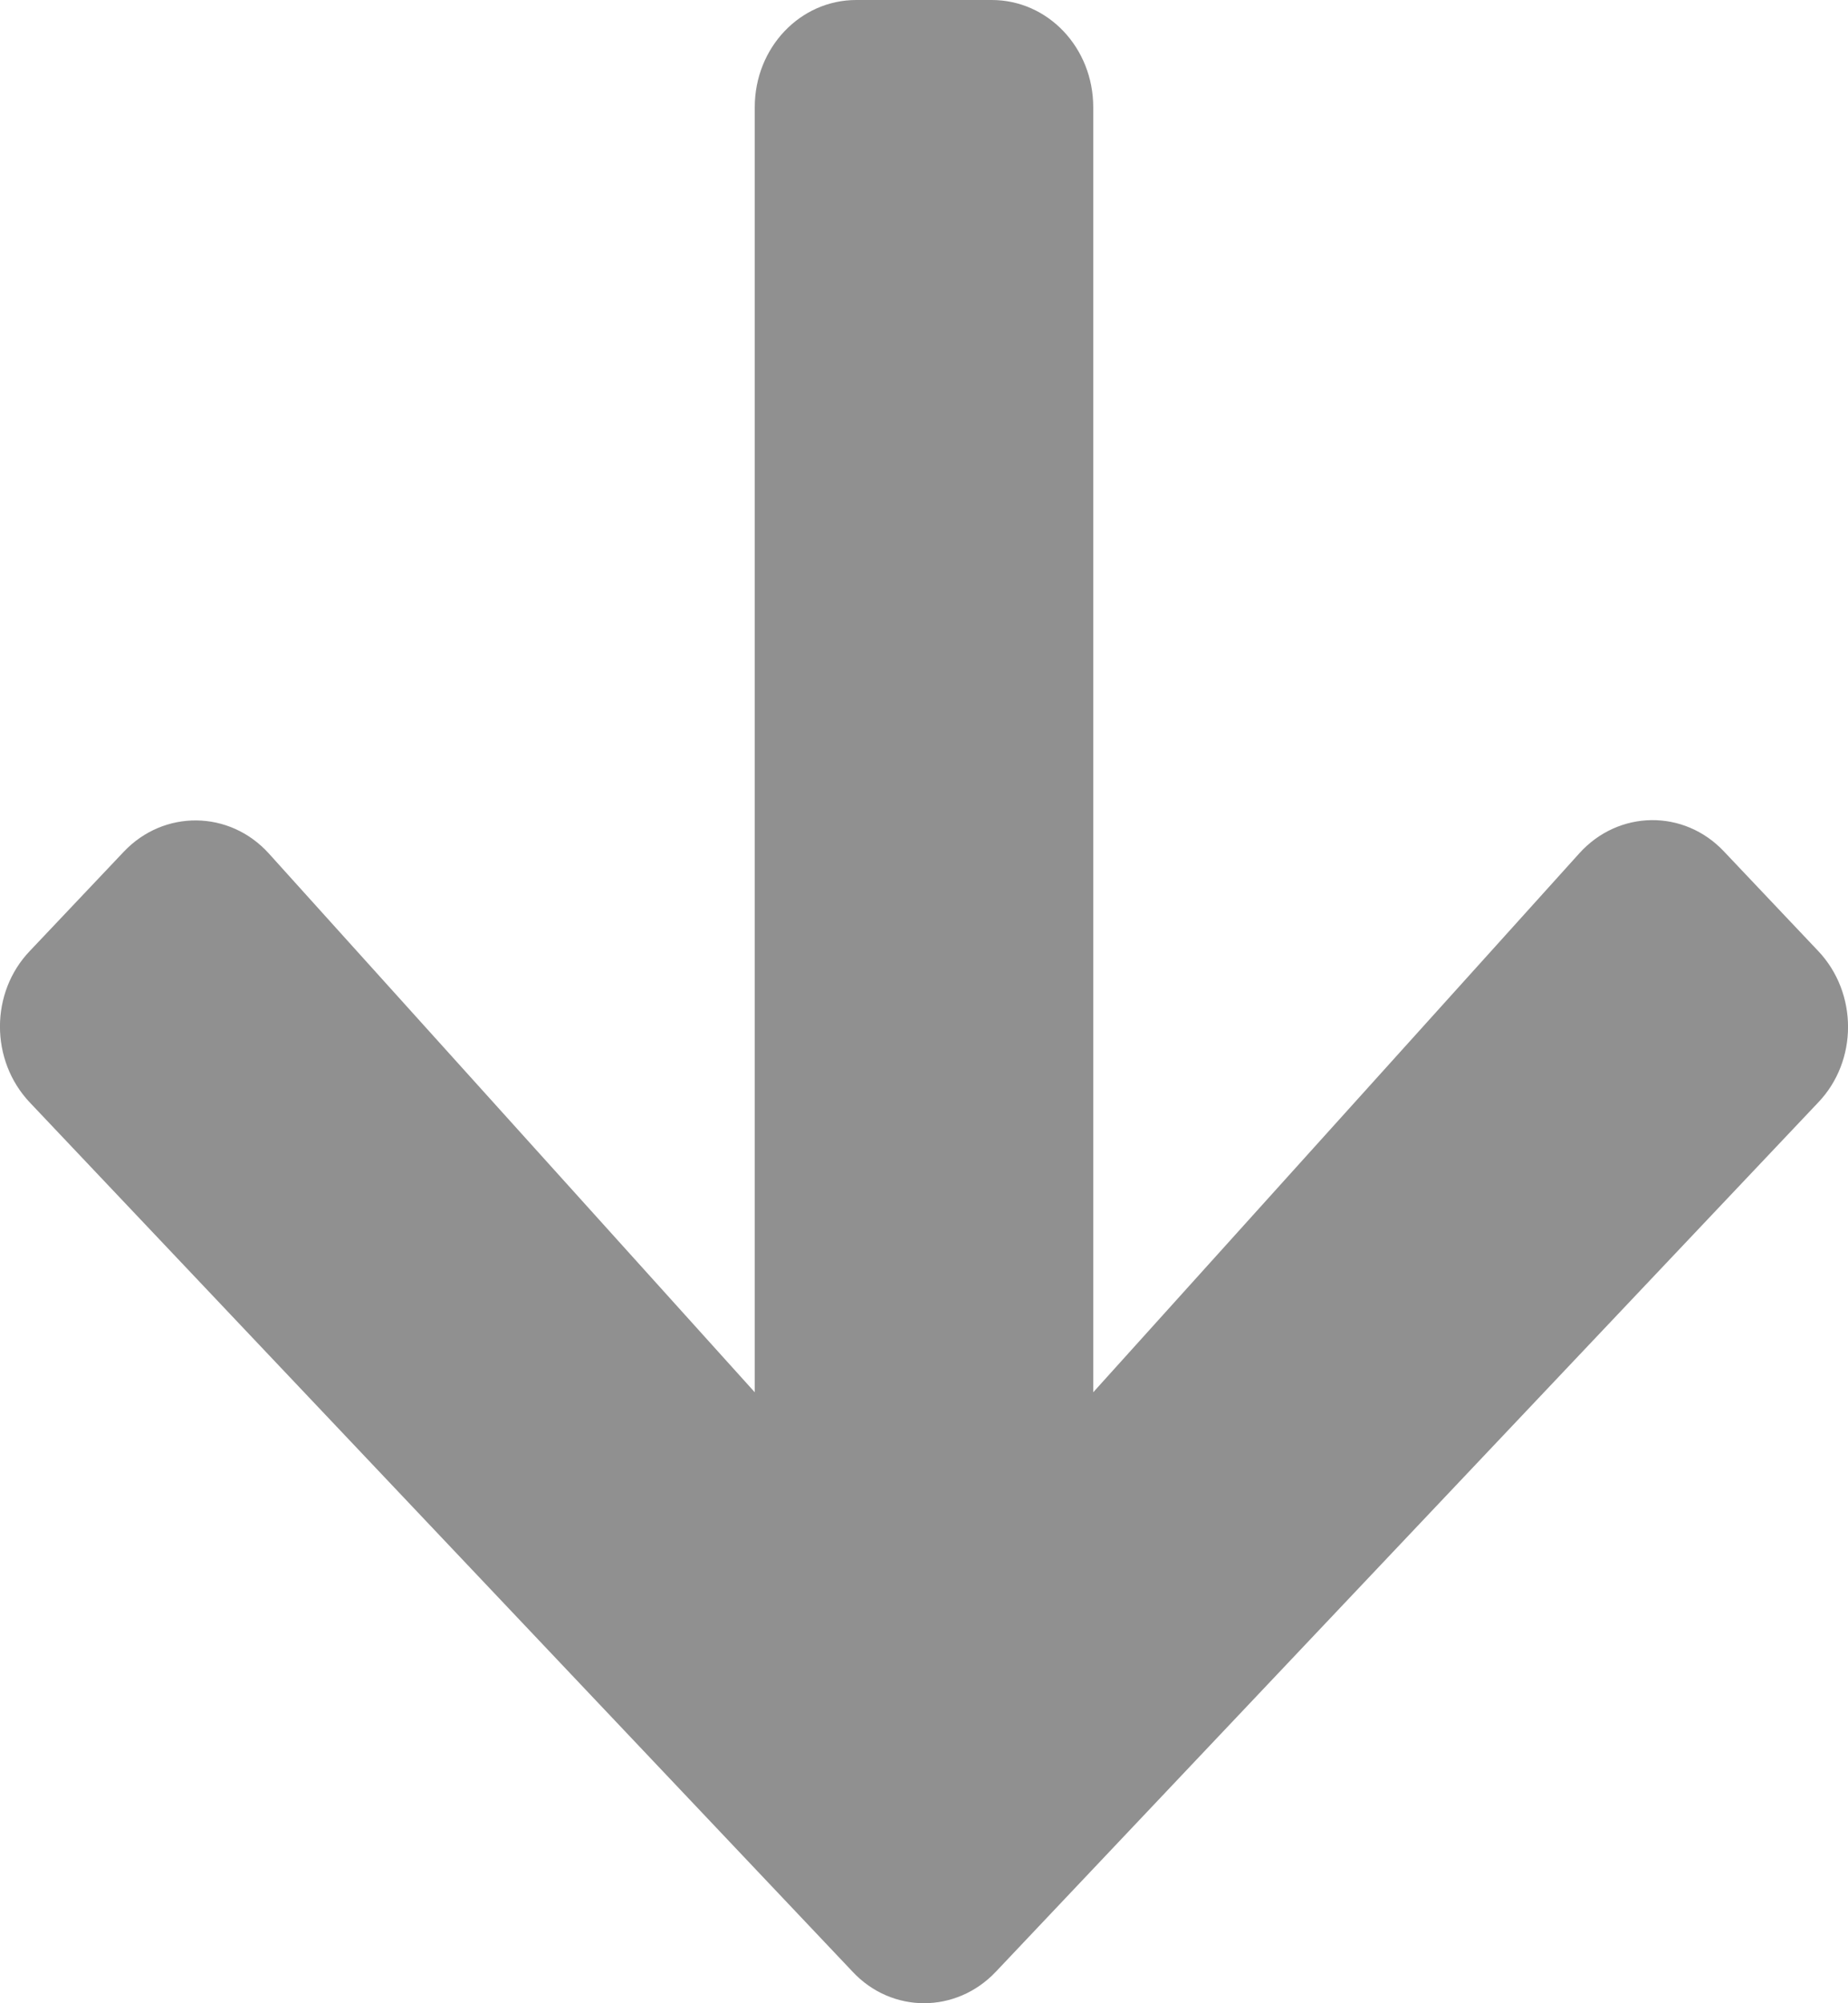 <svg width="12" height="13" viewBox="0 0 12 13" fill="none" xmlns="http://www.w3.org/2000/svg">
<path d="M11.196 5.527L11.806 6.171C12.065 6.444 12.065 6.885 11.806 7.155L6.467 12.795C6.209 13.068 5.791 13.068 5.536 12.795L0.194 7.155C-0.065 6.882 -0.065 6.441 0.194 6.171L0.804 5.527C1.065 5.252 1.491 5.257 1.746 5.539L4.901 9.035L4.901 0.696C4.901 0.31 5.195 6.19482e-08 5.56 6.63064e-08L6.44 7.67922e-08C6.805 8.11504e-08 7.099 0.31 7.099 0.696L7.099 9.035L10.254 5.539C10.509 5.255 10.935 5.249 11.196 5.527Z" fill="#909090"/>
</svg>
